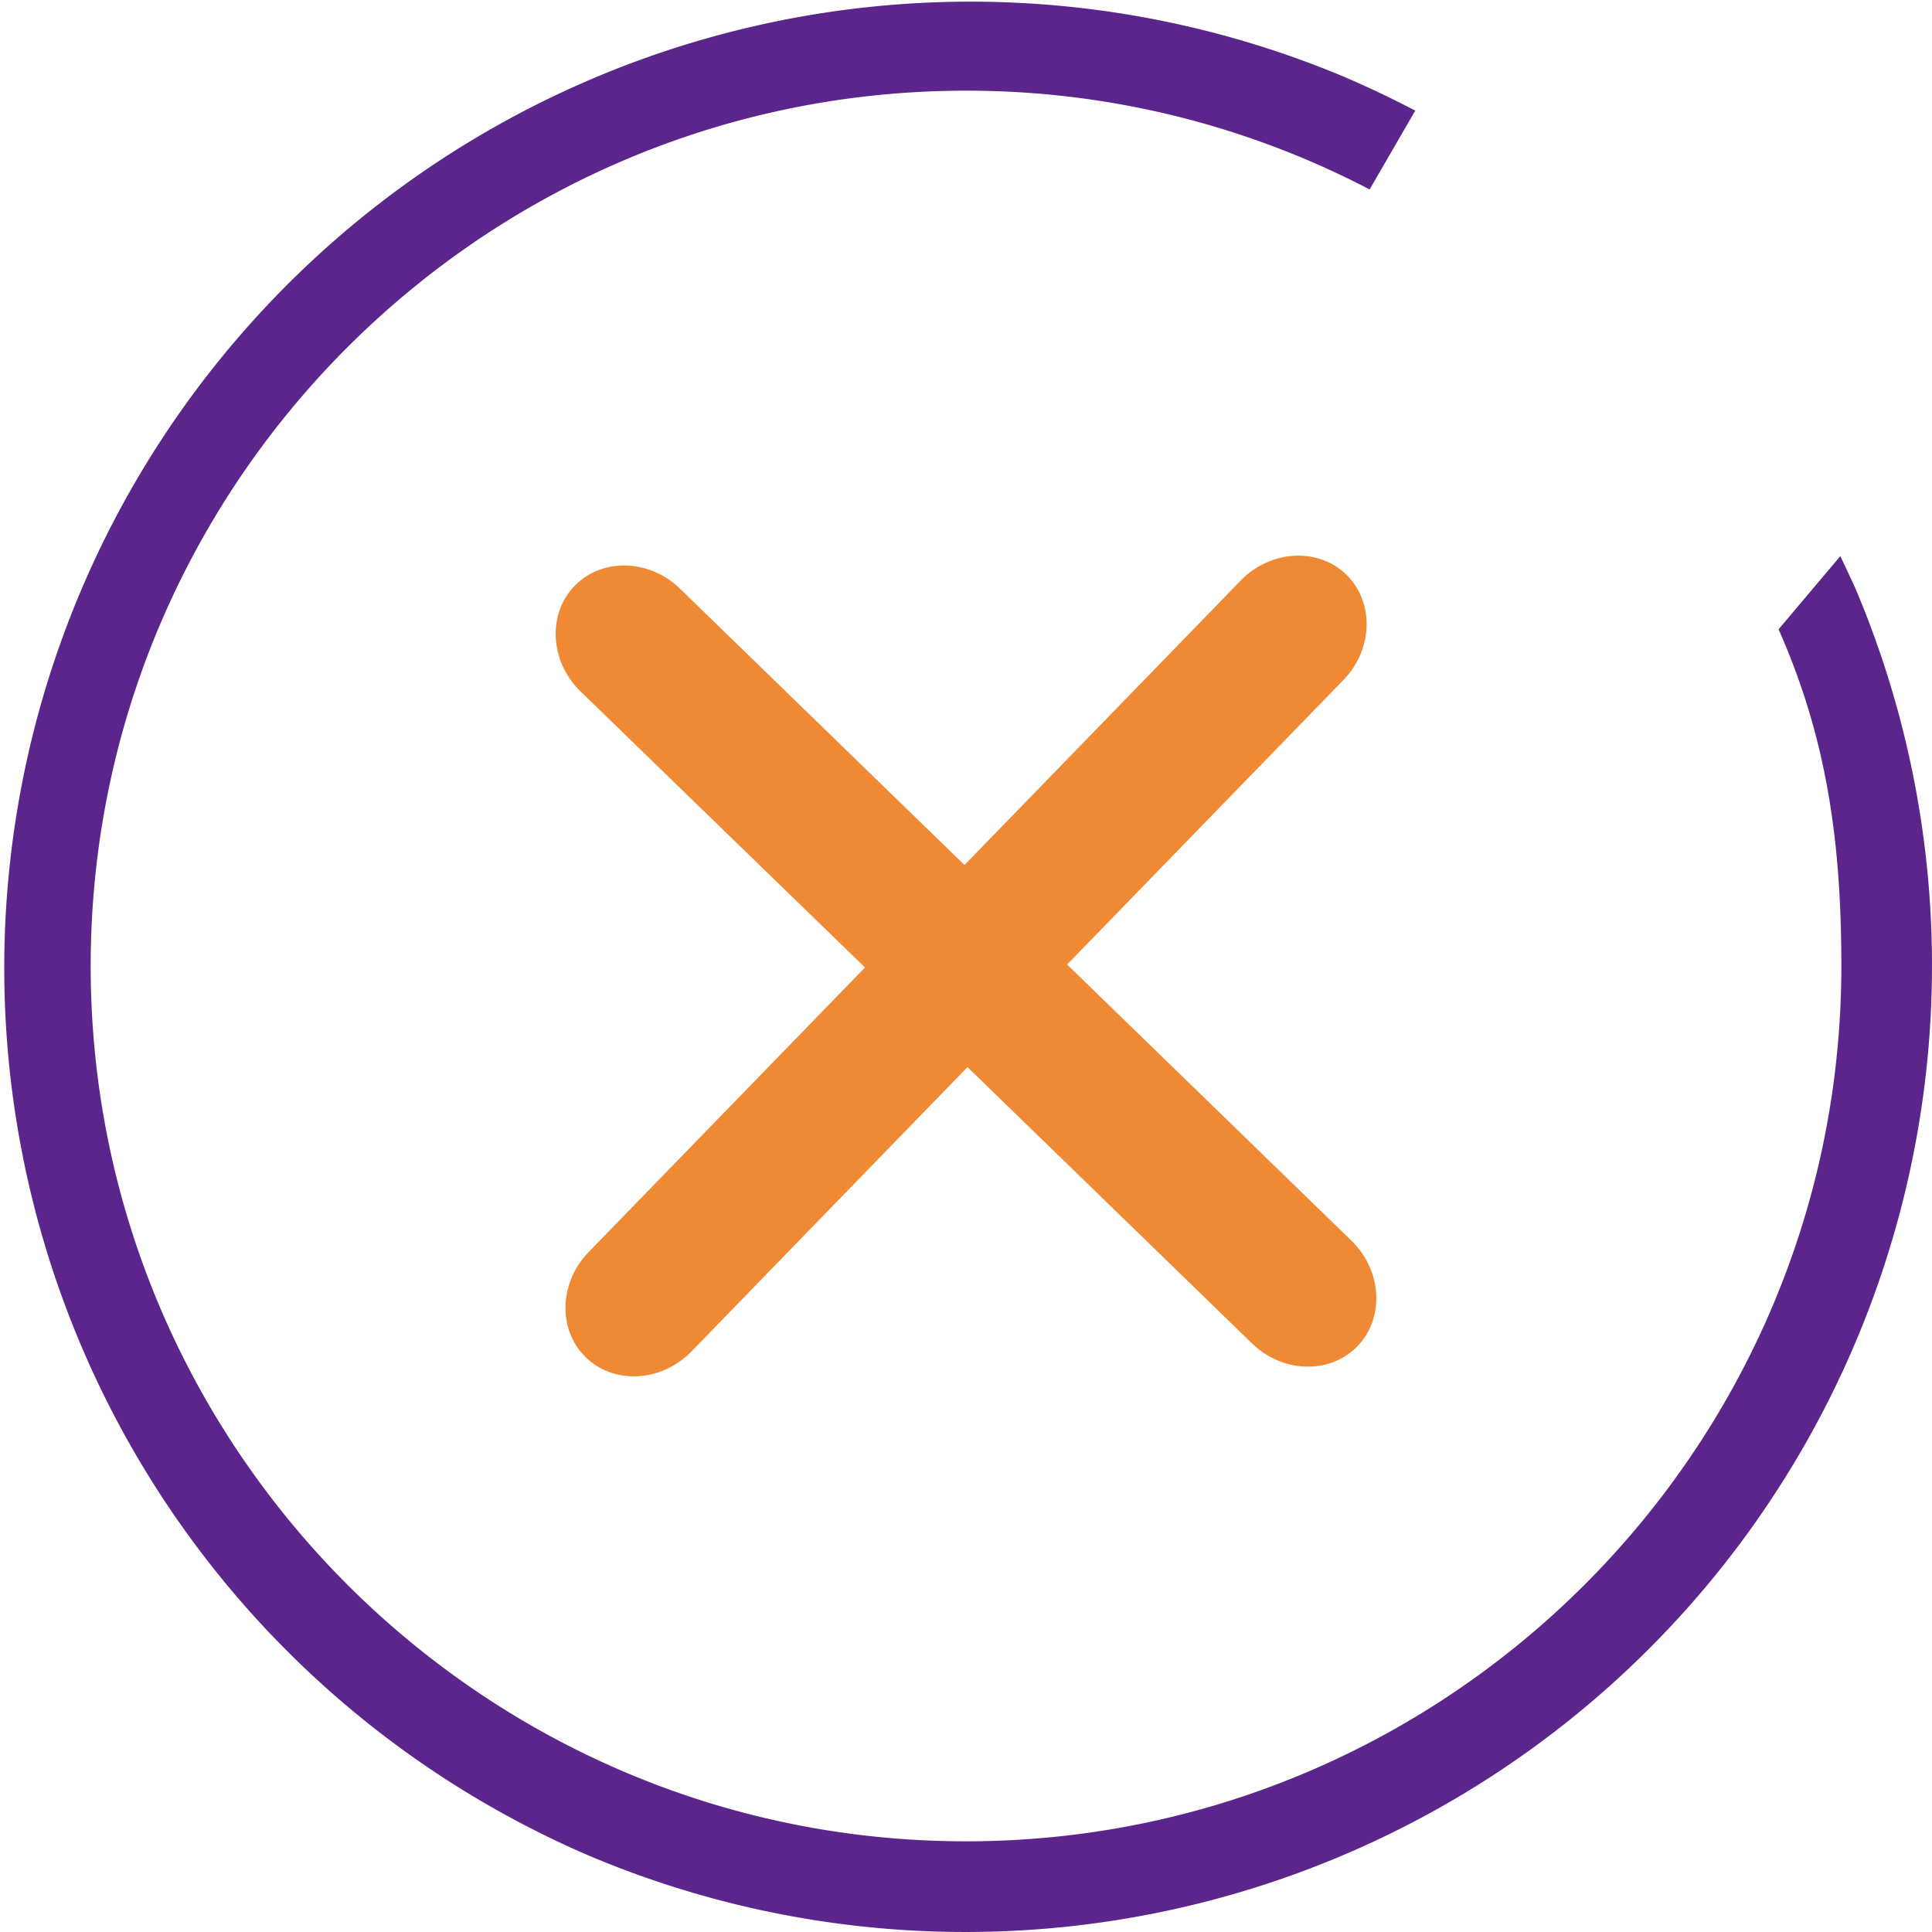 <svg xmlns="http://www.w3.org/2000/svg" viewBox="0 0 830.86 830.86"><defs><style>.cls-1{fill:#5b258b;}.cls-2{fill:#ef8934;}</style></defs><g id="Layer_2" data-name="Layer 2"><g id="Isolation_Mode" data-name="Isolation Mode"><path class="cls-1" d="M798.21,253.72c-1.22-2.88-5.48-11.74-6.76-14.58l-26.57,31.5c20.56,46.45,27,90.81,27,144.79C791.86,623,623,791.86,415.43,791.86S39,623,39,415.43,207.87,39,415.43,39A374.09,374.09,0,0,1,589,81.47l19.63-33.88q-15.39-8.09-31.5-14.94A415.54,415.54,0,0,0,253.72,798.21,415.66,415.66,0,0,0,798.21,253.72Z"/><path class="cls-2" d="M581.56,533.91,458.91,414.79l118.48-122c13-13,13.84-33.41,1.89-45.37h0c-12-12-32.38-11.11-45.37,1.89L414.79,372l-122-118.48c-13-13-33.41-13.84-45.37-1.88h0c-12,12-11.11,32.37,1.89,45.37L372,416.07l-118.48,122c-13,13-13.84,33.41-1.88,45.37h0c12,12,32.37,11.11,45.37-1.89L416.07,458.91l122,118.48c13,13,33.41,13.84,45.37,1.89h0C595.41,567.32,594.56,546.9,581.56,533.91Z"/></g></g></svg>
